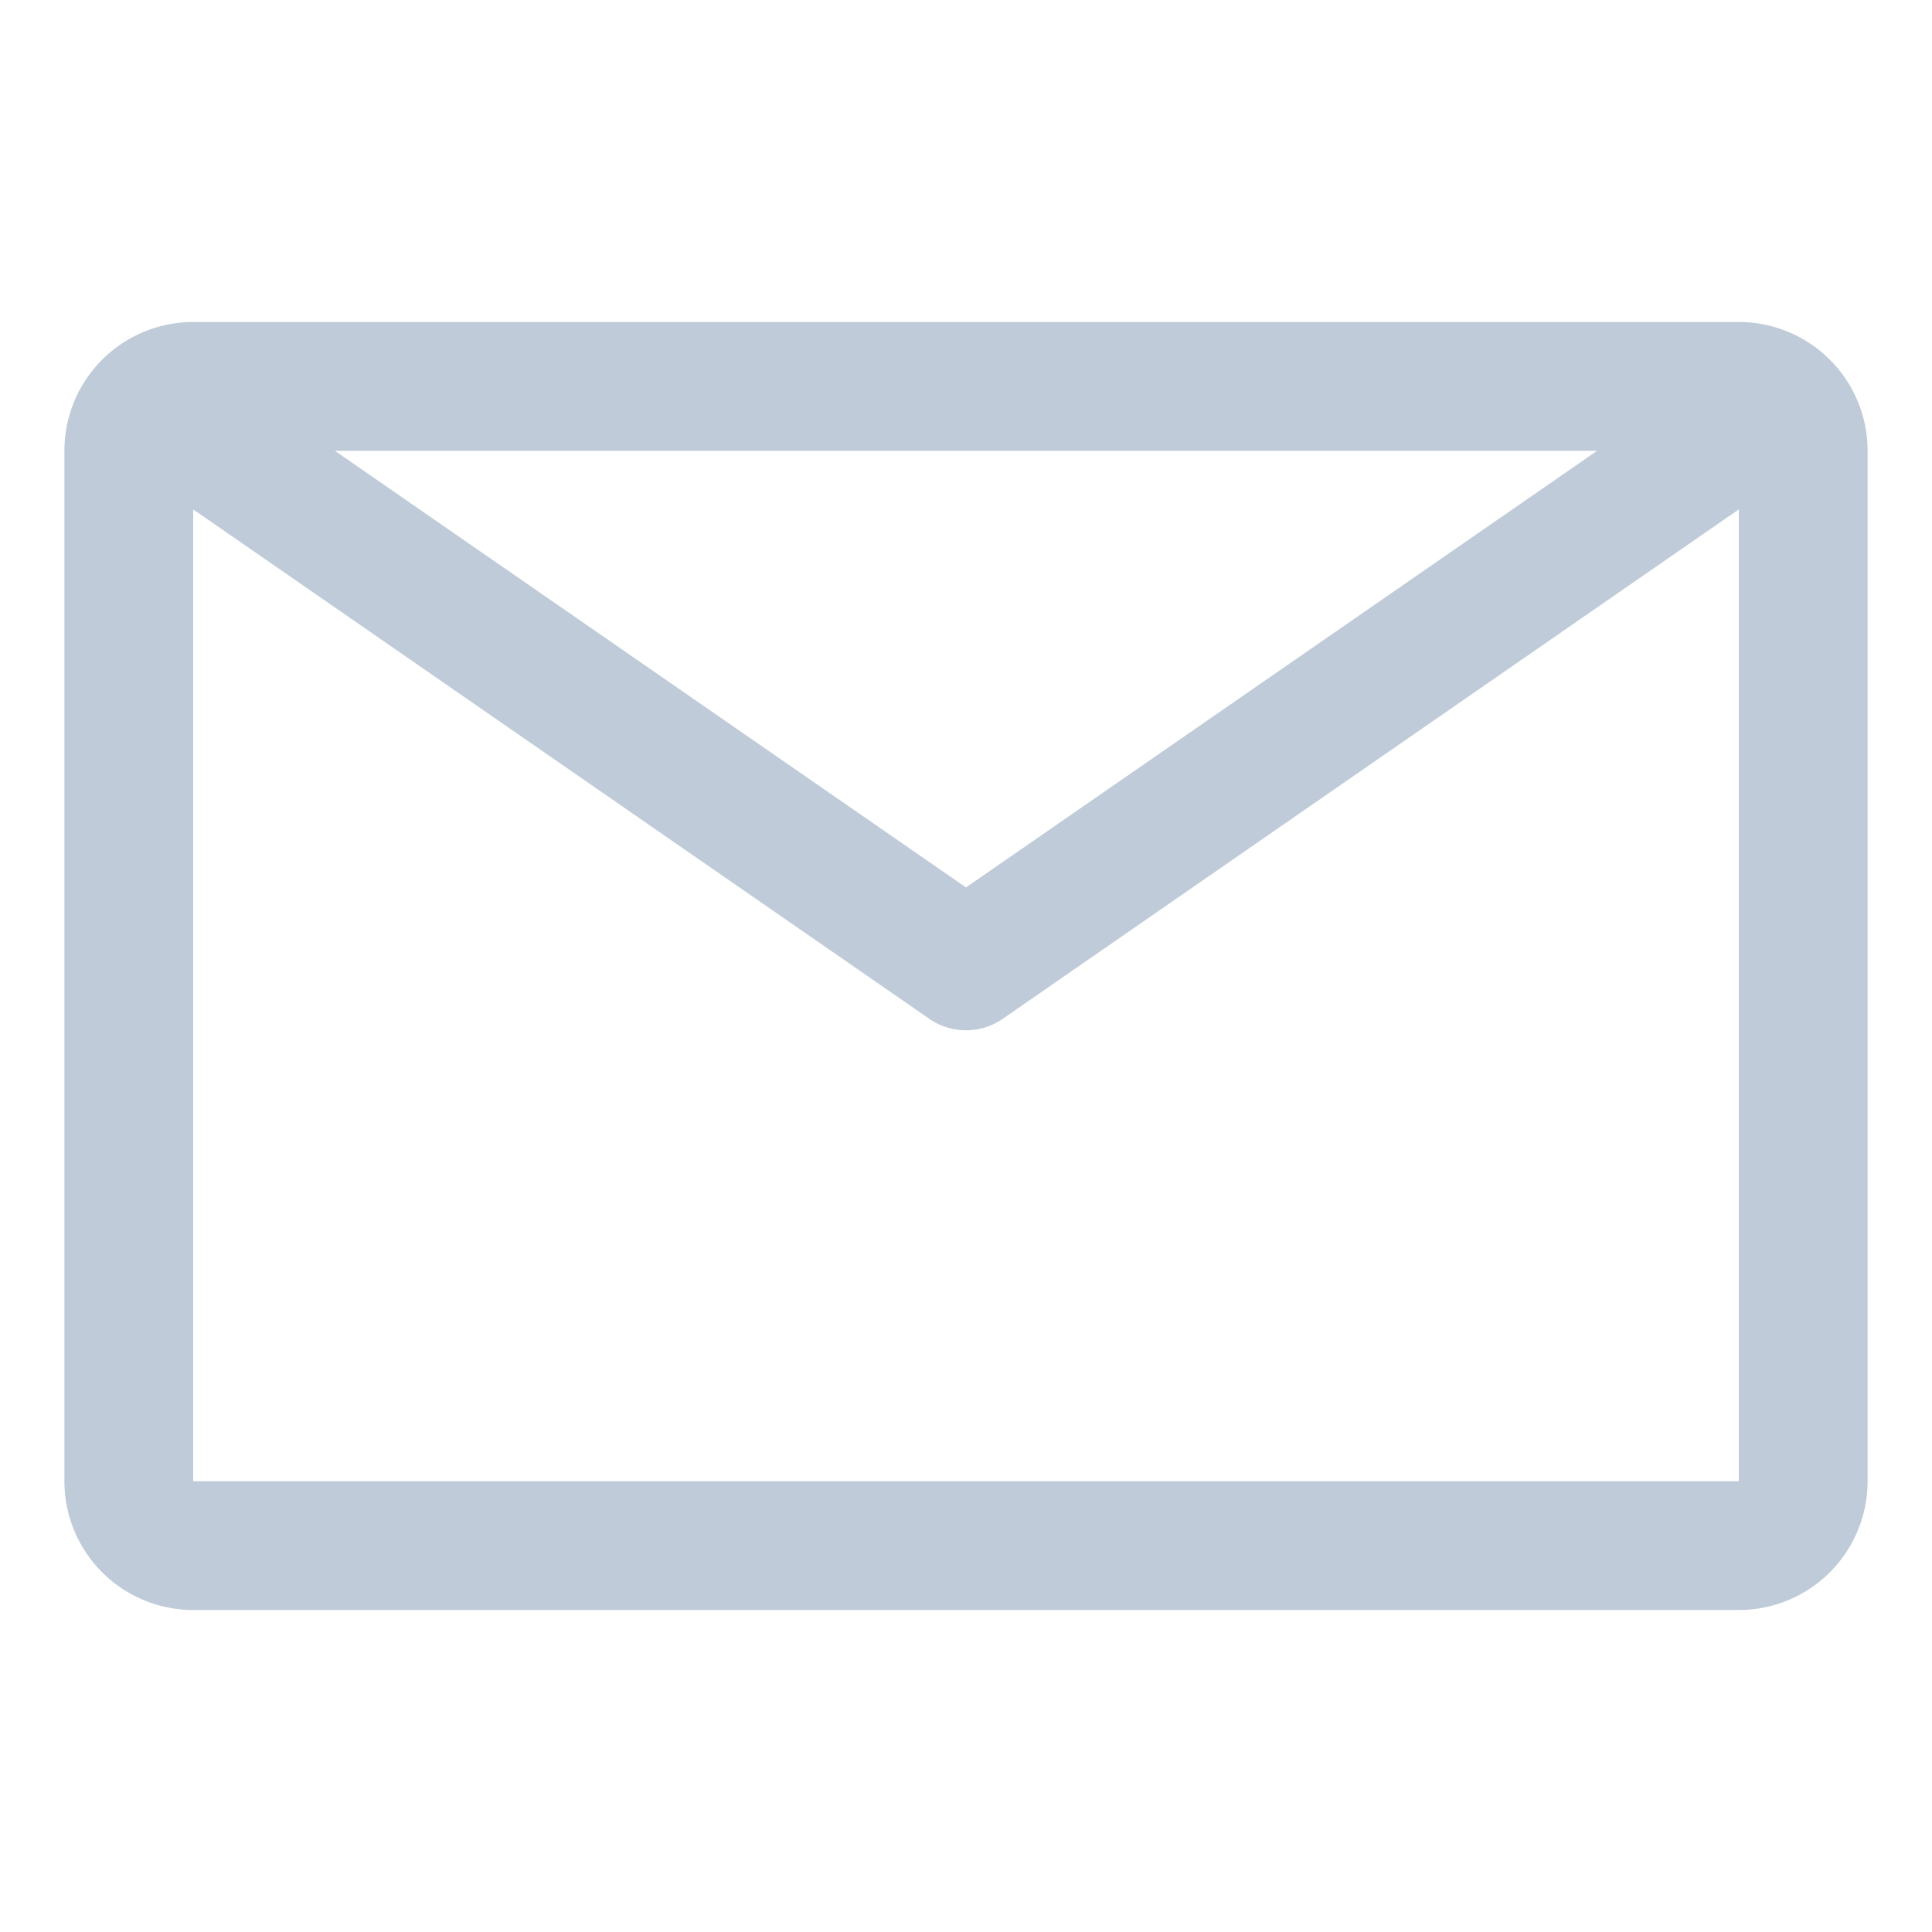 <?xml version="1.0" standalone="no"?><!DOCTYPE svg PUBLIC "-//W3C//DTD SVG 1.1//EN" "http://www.w3.org/Graphics/SVG/1.1/DTD/svg11.dtd"><svg t="1583141130024" class="icon" viewBox="0 0 1024 1024" version="1.1" xmlns="http://www.w3.org/2000/svg" p-id="4397" xmlns:xlink="http://www.w3.org/1999/xlink" width="200" height="200"><defs><style type="text/css"></style></defs><path d="M921.6 170.667H102.4a68.267 68.267 0 0 0-68.267 68.267v546.133a68.267 68.267 0 0 0 68.267 68.267h819.2a68.267 68.267 0 0 0 68.267-68.267V238.933a68.267 68.267 0 0 0-68.267-68.267z m-75.093 68.267L512 470.357 177.493 238.933zM102.4 785.067V269.995l390.144 269.995a34.133 34.133 0 0 0 38.912 0L921.6 269.995V785.067z" p-id="4398" fill="#BFCBD9"></path></svg>